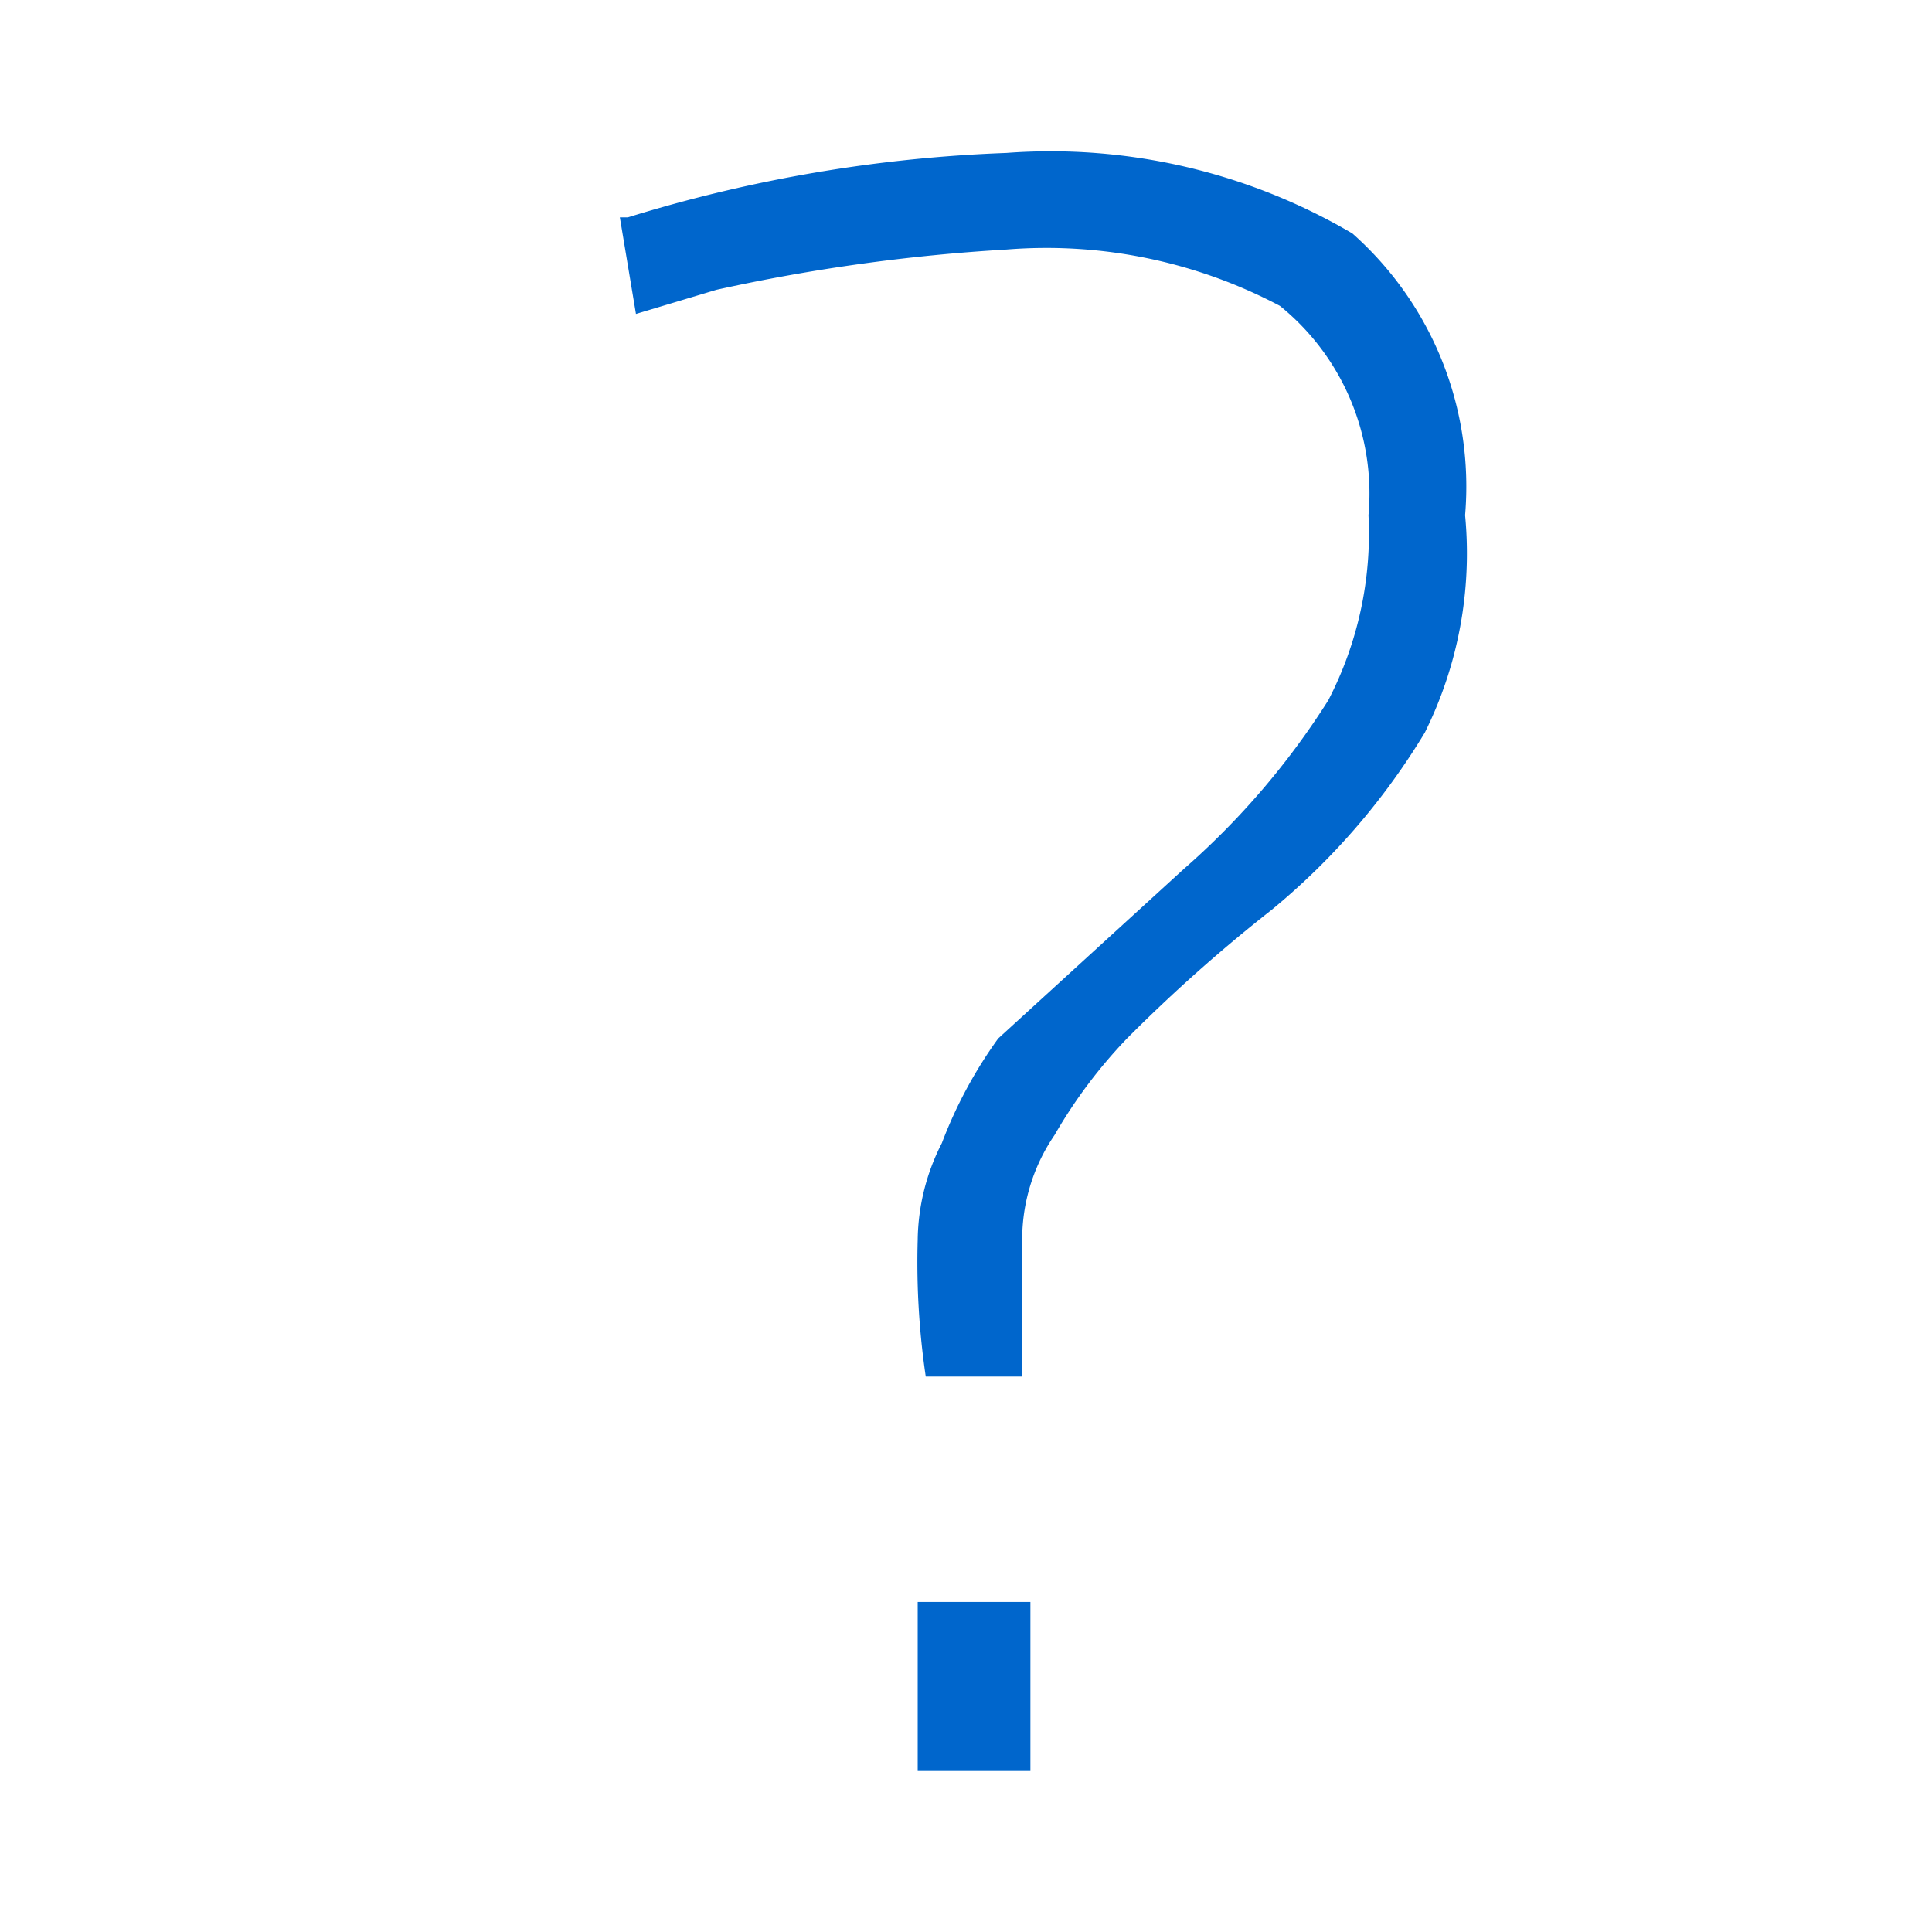 <svg xmlns="http://www.w3.org/2000/svg" width="24" height="24" viewBox="0 0 24 24"><title>Icons Question</title><g id="icn_sfill" data-name="icn sfill"><path d="M12.8,22H11.4V19.9h1.4Zm-.1-4.9H11.5a9.7,9.7,0,0,1-.1-1.7,2.7,2.7,0,0,1,.3-1.2,5.6,5.6,0,0,1,.7-1.3l2.3-2.1a9.6,9.6,0,0,0,1.8-2.1A4.5,4.5,0,0,0,17,6.4a3,3,0,0,0-1.1-2.6,6.2,6.2,0,0,0-3.4-.7,22.9,22.9,0,0,0-3.6.5l-1,.3L7.7,2.7h.1a18.1,18.1,0,0,1,4.7-.8,7.4,7.4,0,0,1,4.3,1,4.2,4.2,0,0,1,1.4,3.5,5,5,0,0,1-.5,2.7,8.6,8.6,0,0,1-1.9,2.2A19.7,19.7,0,0,0,14,12.9a6.2,6.2,0,0,0-.9,1.2,2.3,2.3,0,0,0-.4,1.4Z" fill="#06c"/></g><g id="borders"><rect width="24" height="24" fill="none"/></g></svg>